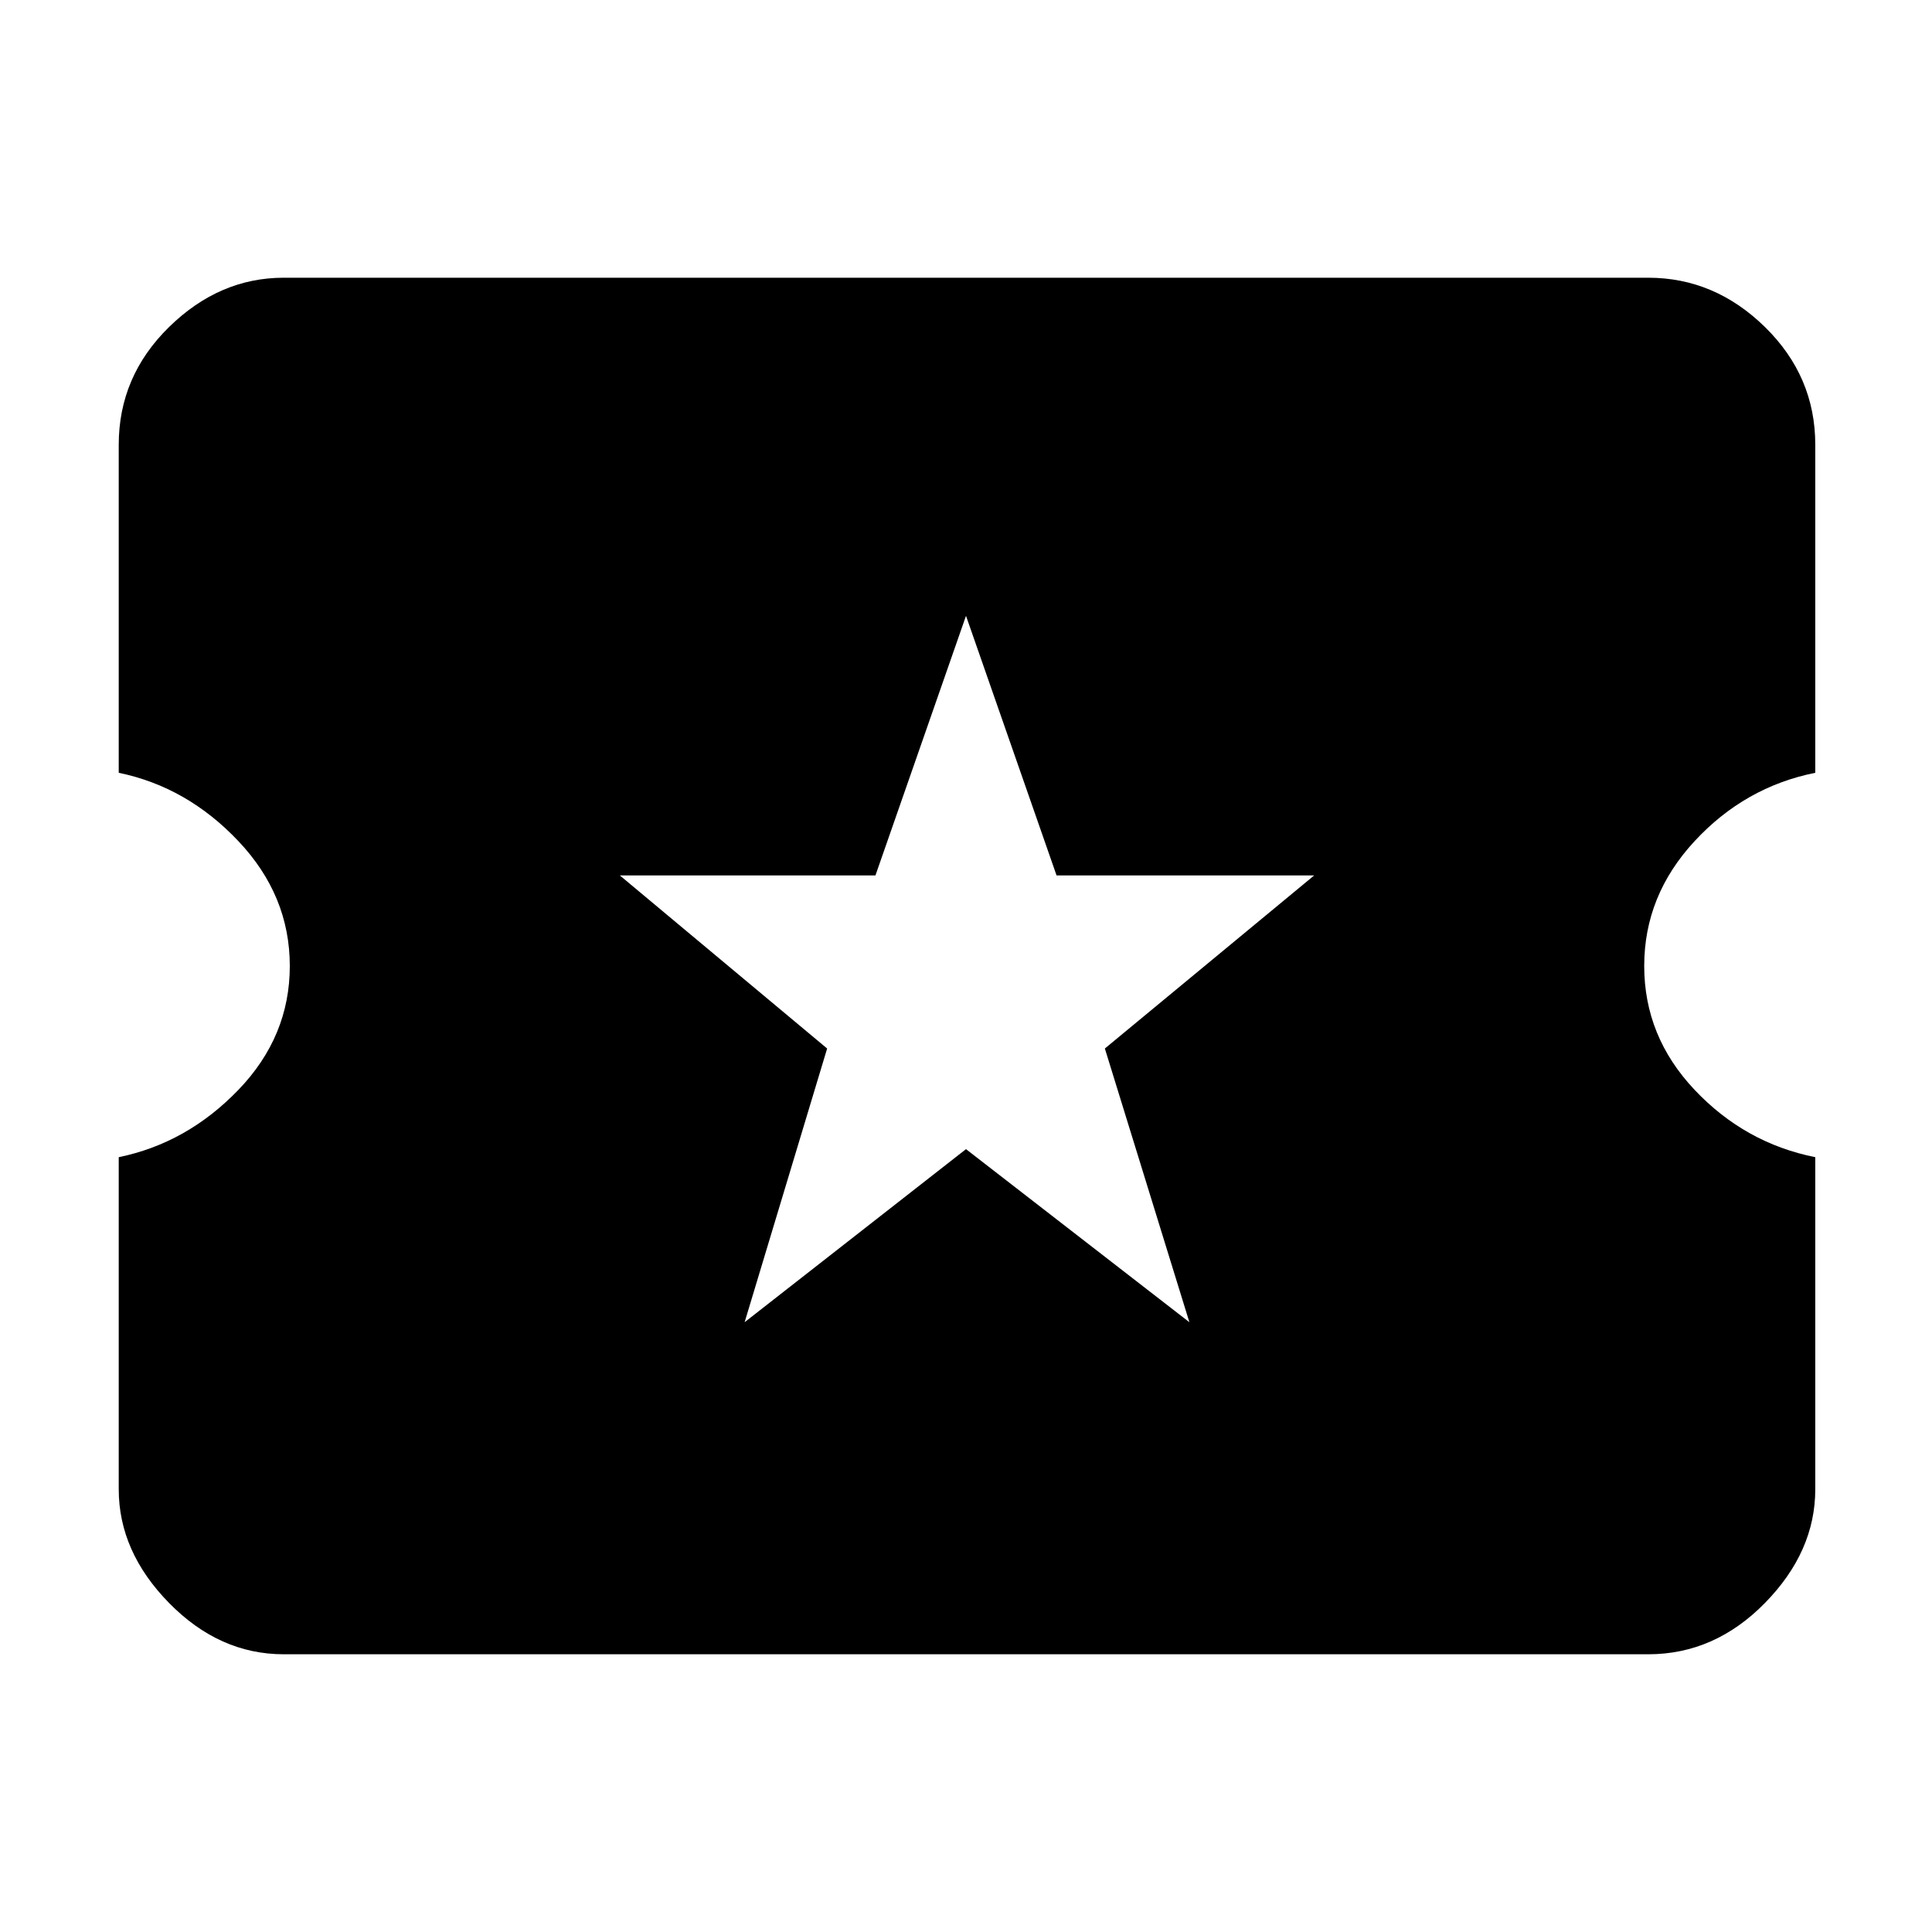 <svg xmlns="http://www.w3.org/2000/svg" height="48" width="48"><path d="M7.05 41.1Q5.45 41.1 4.2 39.825Q2.95 38.55 2.95 37V28.75Q4.65 28.4 5.925 27.075Q7.2 25.75 7.2 24Q7.2 22.25 5.925 20.9Q4.65 19.55 2.95 19.2V11.05Q2.95 9.35 4.2 8.125Q5.45 6.9 7.05 6.9H40.95Q42.6 6.9 43.85 8.125Q45.1 9.35 45.1 11.05V19.2Q43.35 19.55 42.1 20.9Q40.85 22.25 40.85 24Q40.85 25.75 42.1 27.075Q43.35 28.4 45.1 28.75V37Q45.1 38.55 43.85 39.825Q42.6 41.1 40.95 41.1ZM18.5 32.85 24 28.55 29.55 32.85 27.45 26.05 32.65 21.75H26.25L24 15.3L21.75 21.75H15.4L20.55 26.05Z"/></svg>